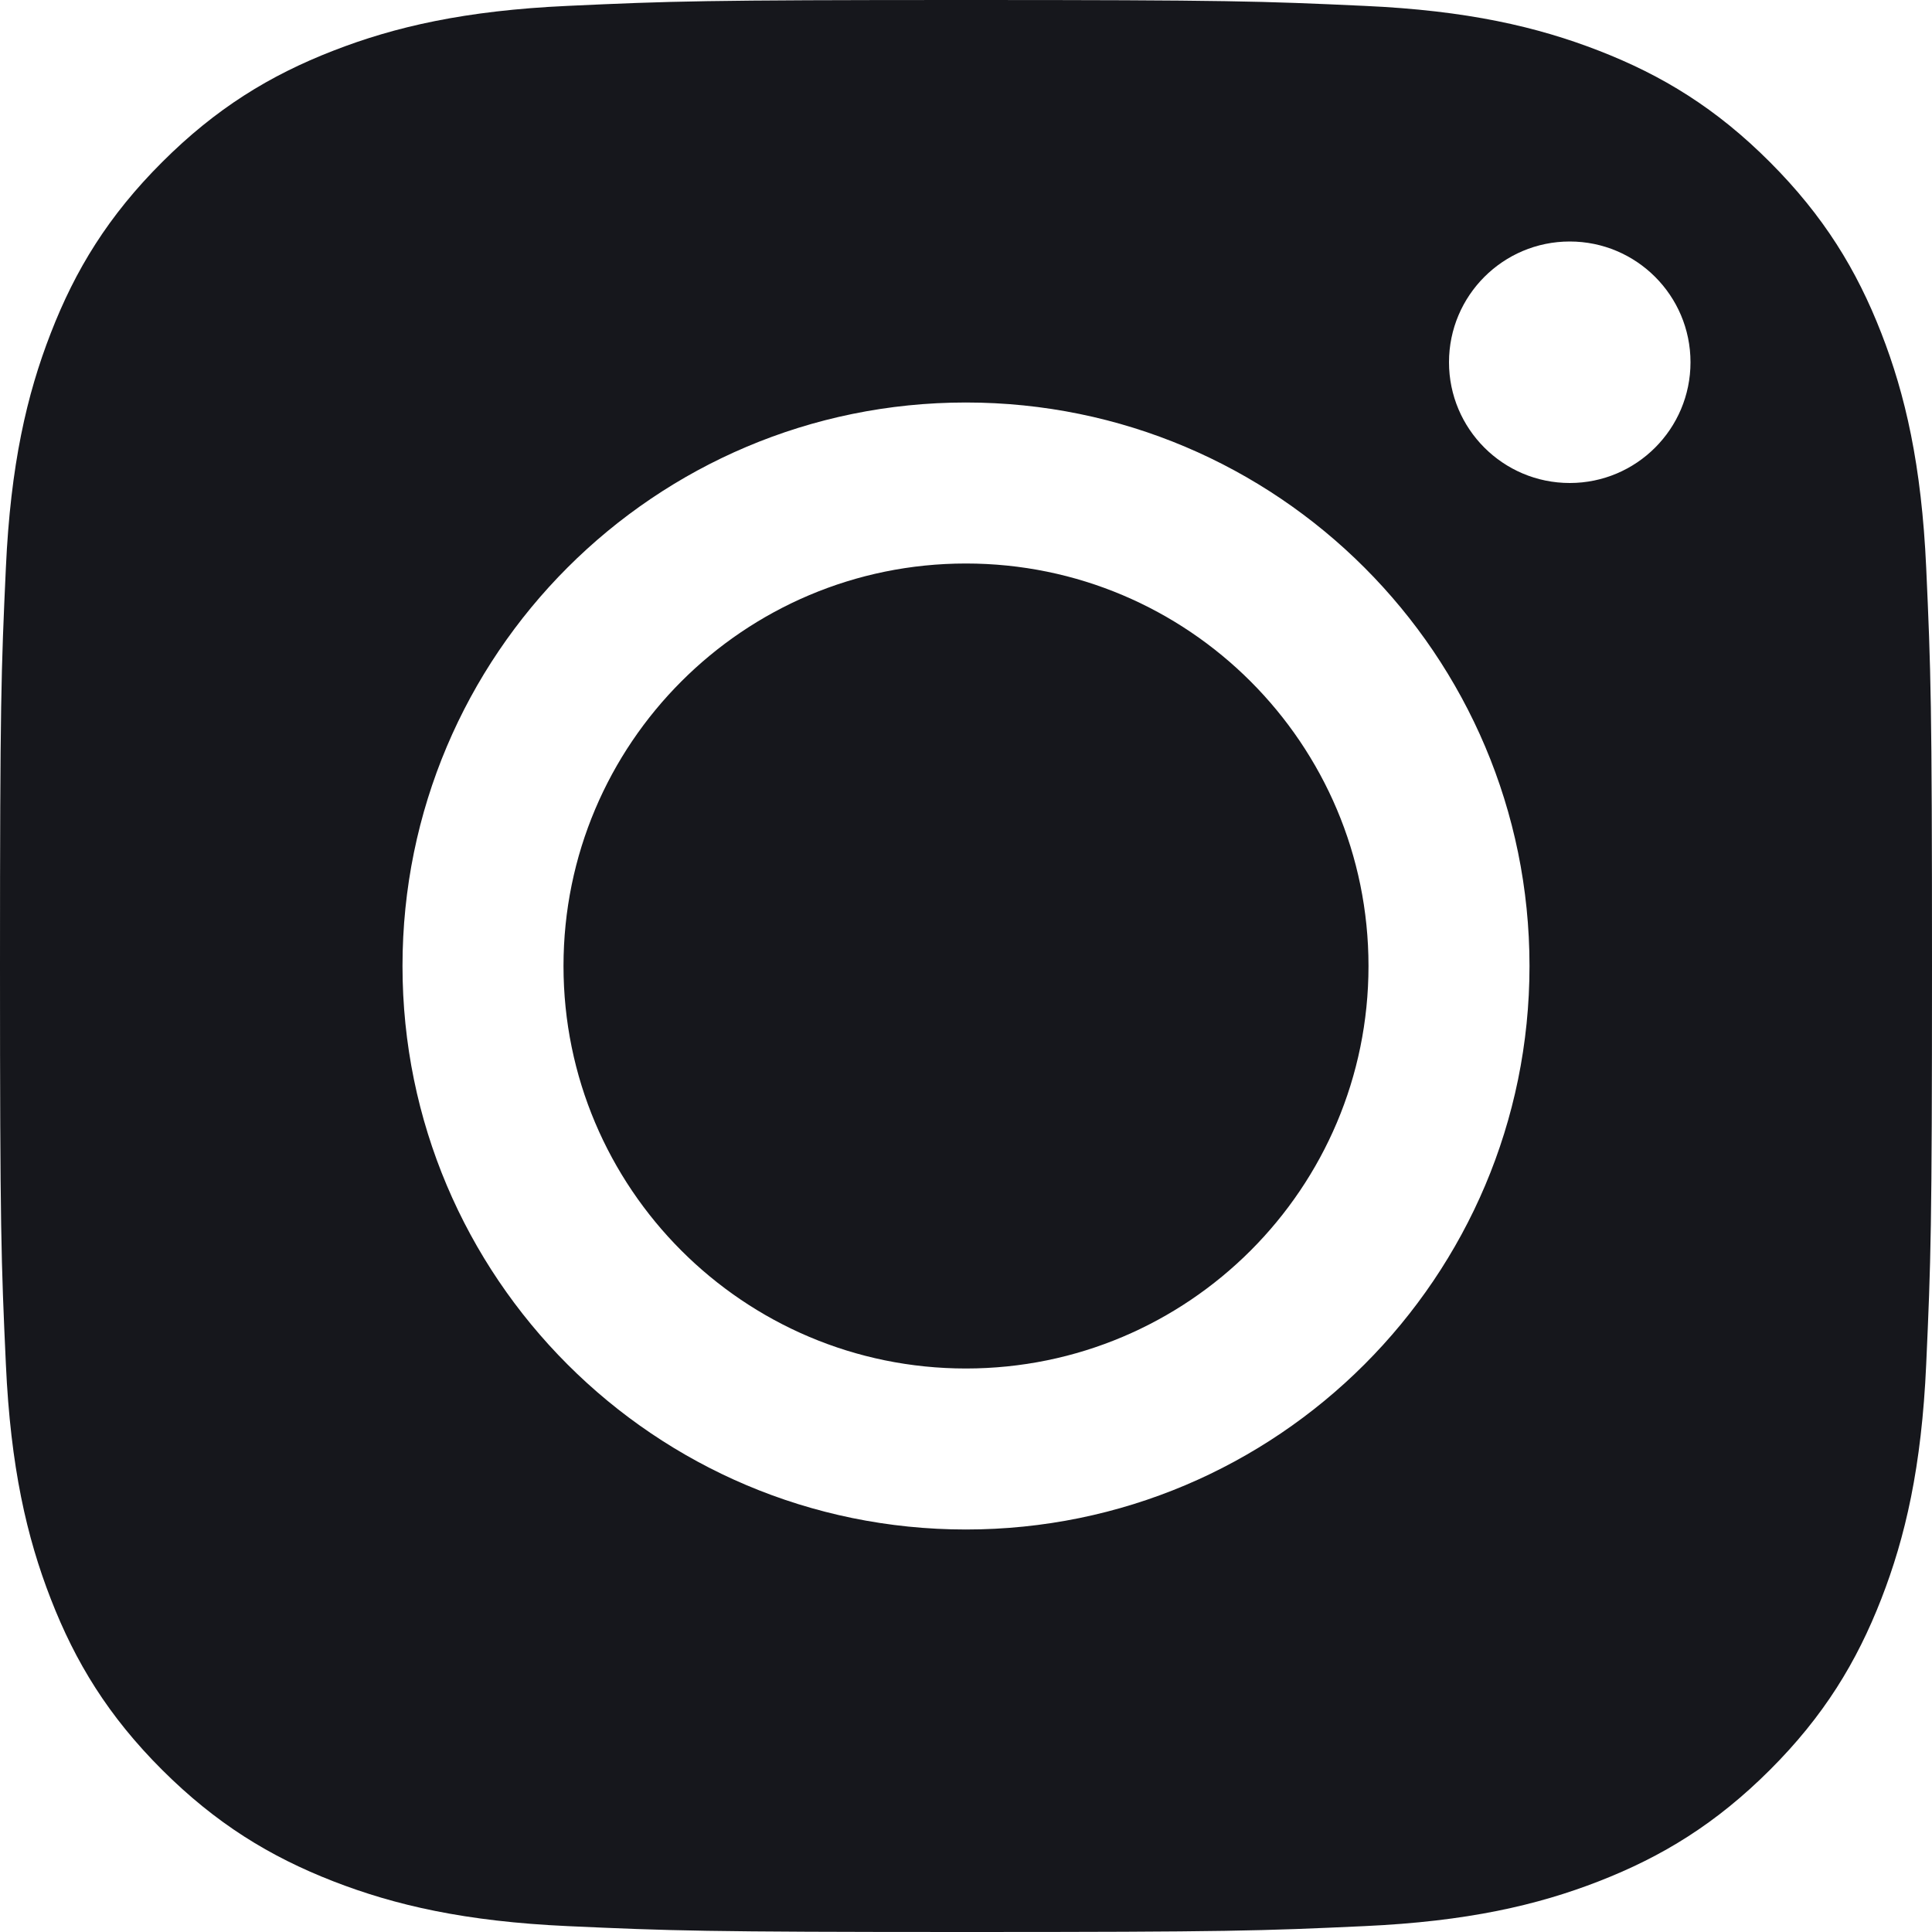 <svg width="24" height="24" viewBox="0 0 24 24" fill="none" xmlns="http://www.w3.org/2000/svg">
<path fill-rule="evenodd" clip-rule="evenodd" d="M4.14 0.63C4.902 0.333 5.775 0.131 7.053 0.073C8.333 0.014 8.742 0 12.001 0C15.26 0 15.669 0.014 16.949 0.073C18.226 0.13 19.098 0.333 19.862 0.63C20.65 0.936 21.32 1.346 21.987 2.014C22.654 2.682 23.064 3.351 23.371 4.14C23.668 4.902 23.87 5.775 23.928 7.053C23.986 8.332 24 8.741 24 12C24 15.259 23.986 15.667 23.928 16.947C23.871 18.225 23.668 19.097 23.371 19.86C23.064 20.649 22.655 21.319 21.987 21.986C21.319 22.653 20.65 23.063 19.861 23.37C19.098 23.667 18.226 23.869 16.948 23.927C15.668 23.986 15.259 24 12.001 24C8.742 24 8.333 23.985 7.053 23.927C5.775 23.869 4.904 23.667 4.14 23.37C3.351 23.063 2.682 22.652 2.014 21.986C1.346 21.319 0.936 20.649 0.63 19.86C0.333 19.097 0.131 18.225 0.073 16.947C0.014 15.668 0 15.259 0 12C0 8.741 0.014 8.332 0.073 7.053C0.131 5.775 0.333 4.903 0.63 4.14C0.936 3.35 1.346 2.681 2.014 2.014C2.682 1.347 3.351 0.936 4.14 0.63ZM11.999 7C9.238 7 7 9.239 7 12C7 14.761 9.238 17 11.999 17C14.761 17 17 14.761 17 12C17 9.239 14.761 7 11.999 7ZM5 12C5 8.135 8.133 5 11.999 5C15.865 5 19 8.134 19 12C19 15.866 15.865 19 11.999 19C8.133 19 5 15.865 5 12ZM19.5 6C20.328 6 21 5.328 21 4.5C21 3.672 20.328 3 19.5 3C18.672 3 18 3.672 18 4.5C18 5.328 18.672 6 19.5 6Z" fill="#16171C"/>
</svg>
